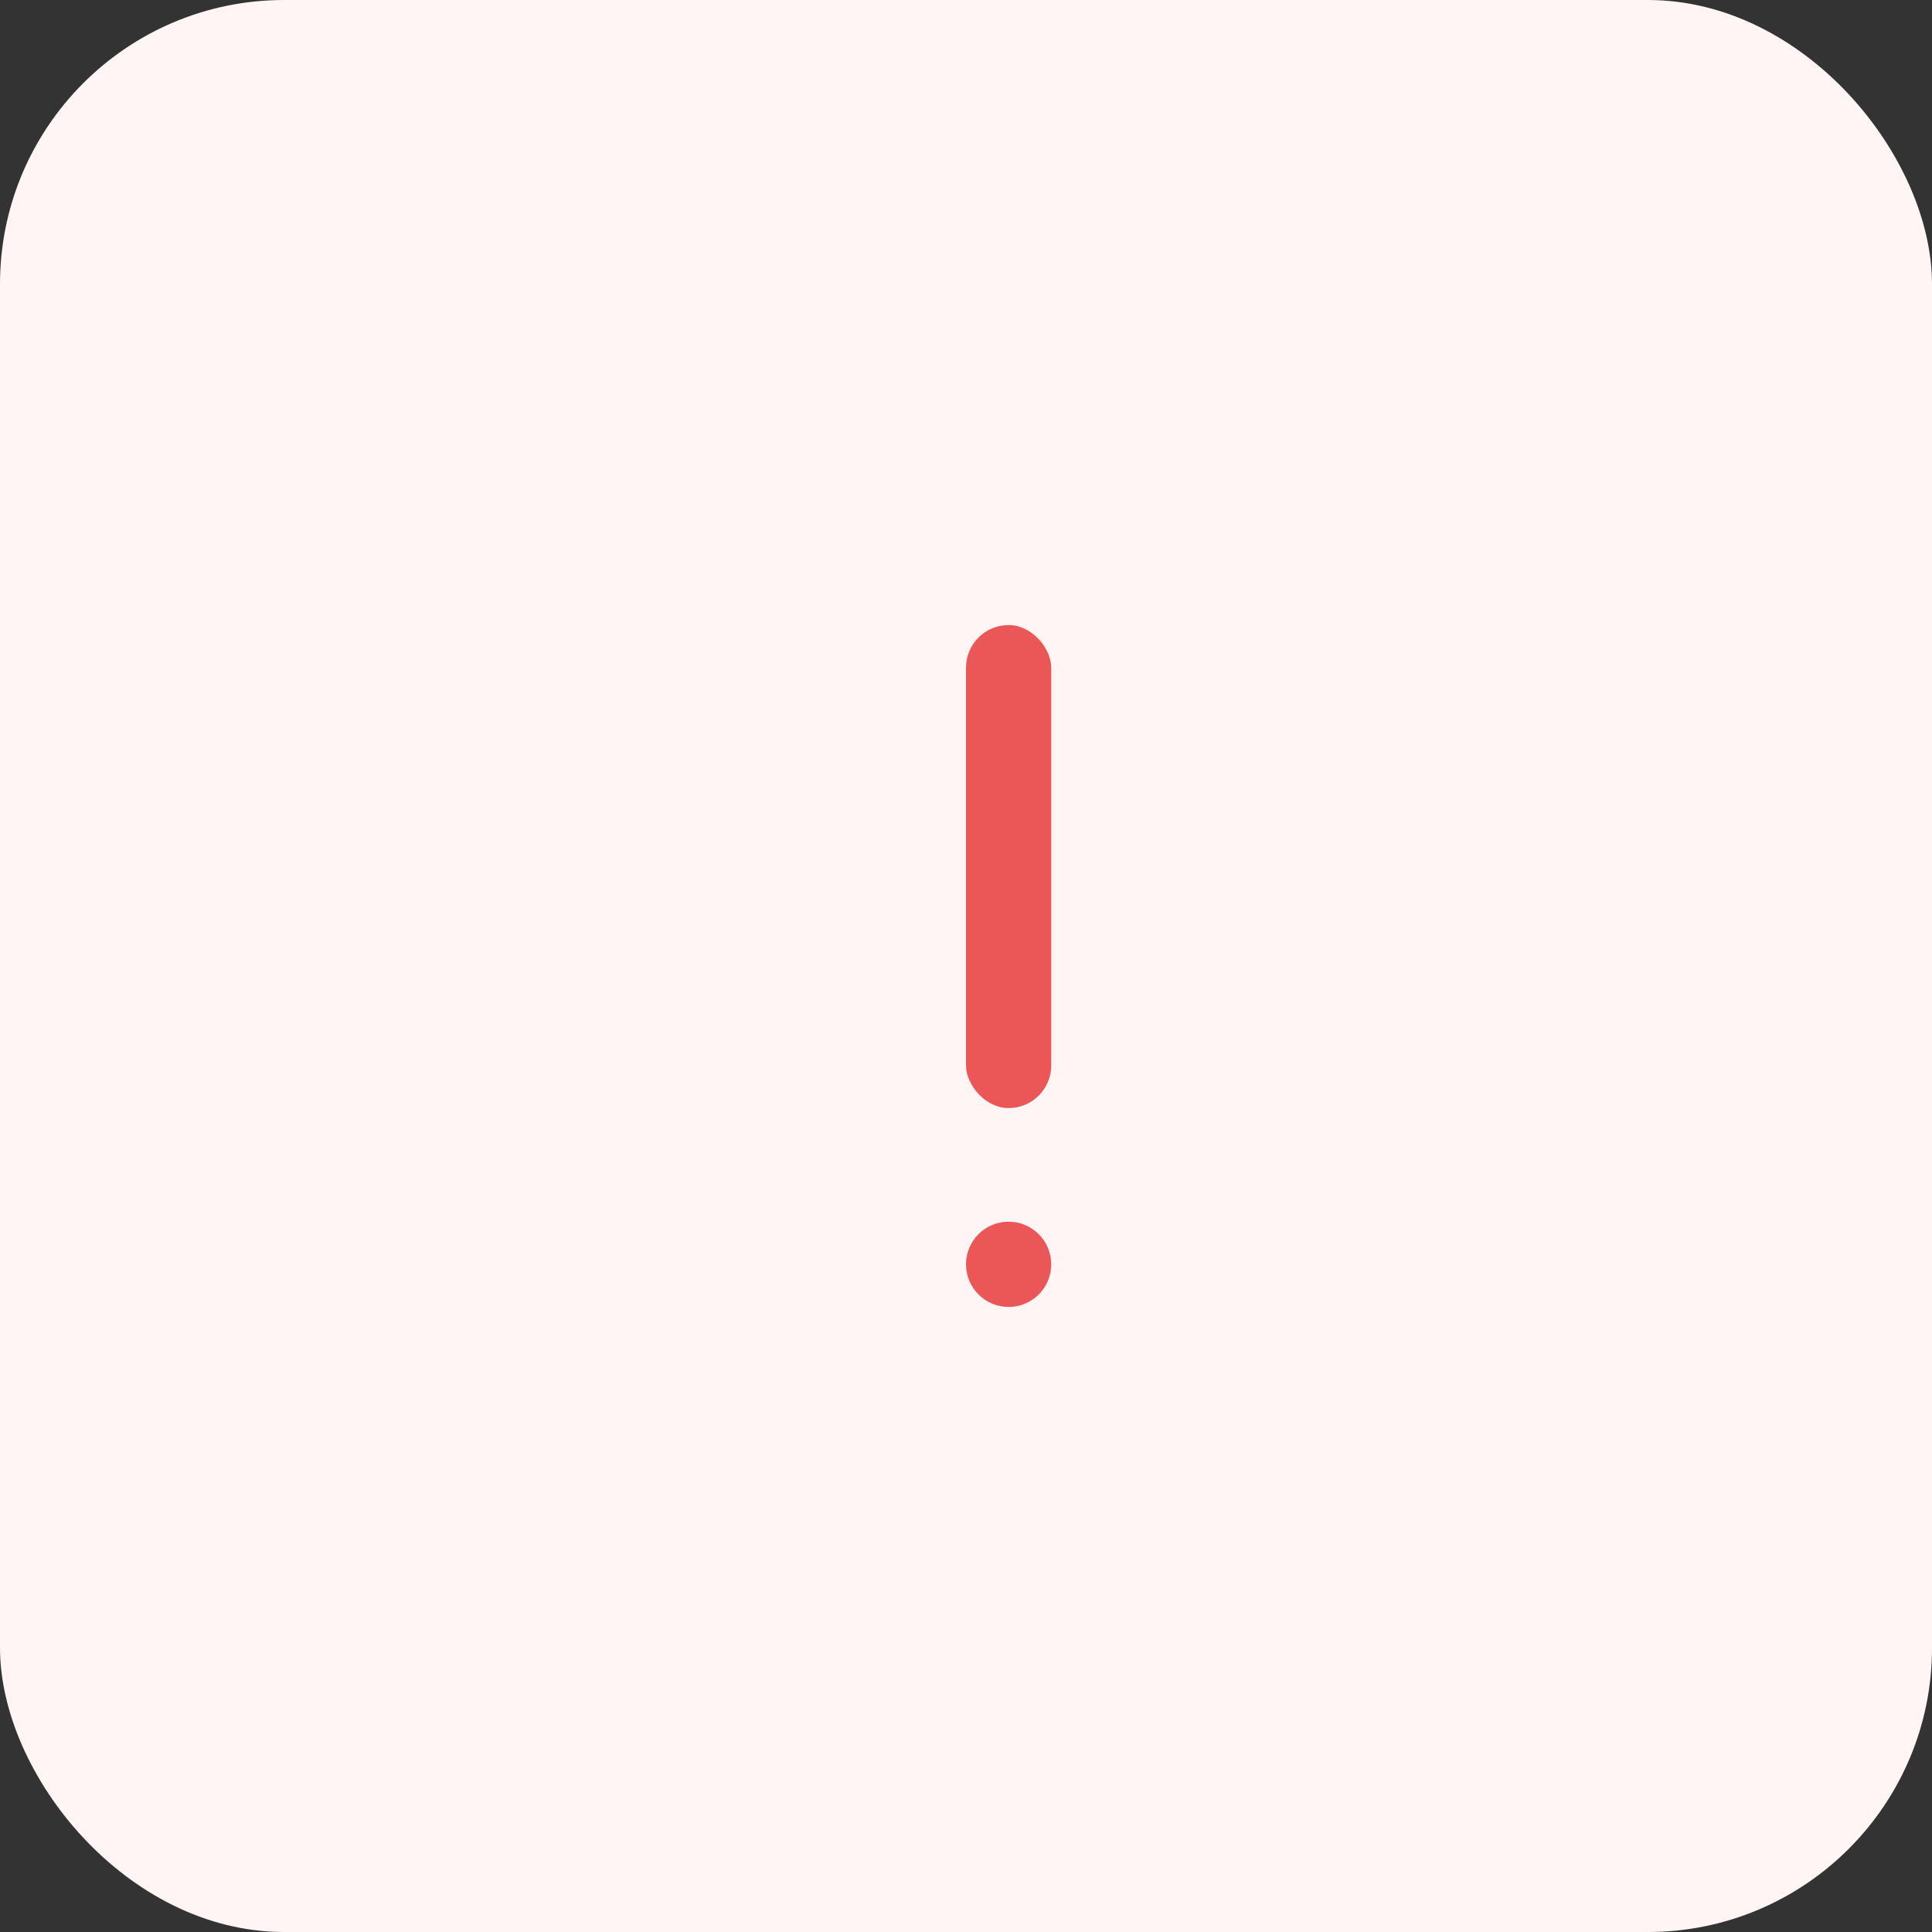 <svg width="68" height="68" viewBox="0 0 68 68" fill="none" xmlns="http://www.w3.org/2000/svg">
<rect x="0" y="0" width="68" height="68" fill="#333333" stroke="none"/>
<rect width="68" height="68" rx="10" fill="#FFF5F5"/>
<circle cx="35.5" cy="44.5" r="1.5" fill="#EB5757"/>
<rect x="34" y="22" width="3" height="17" rx="1.5" fill="#EB5757"/>
</svg>
